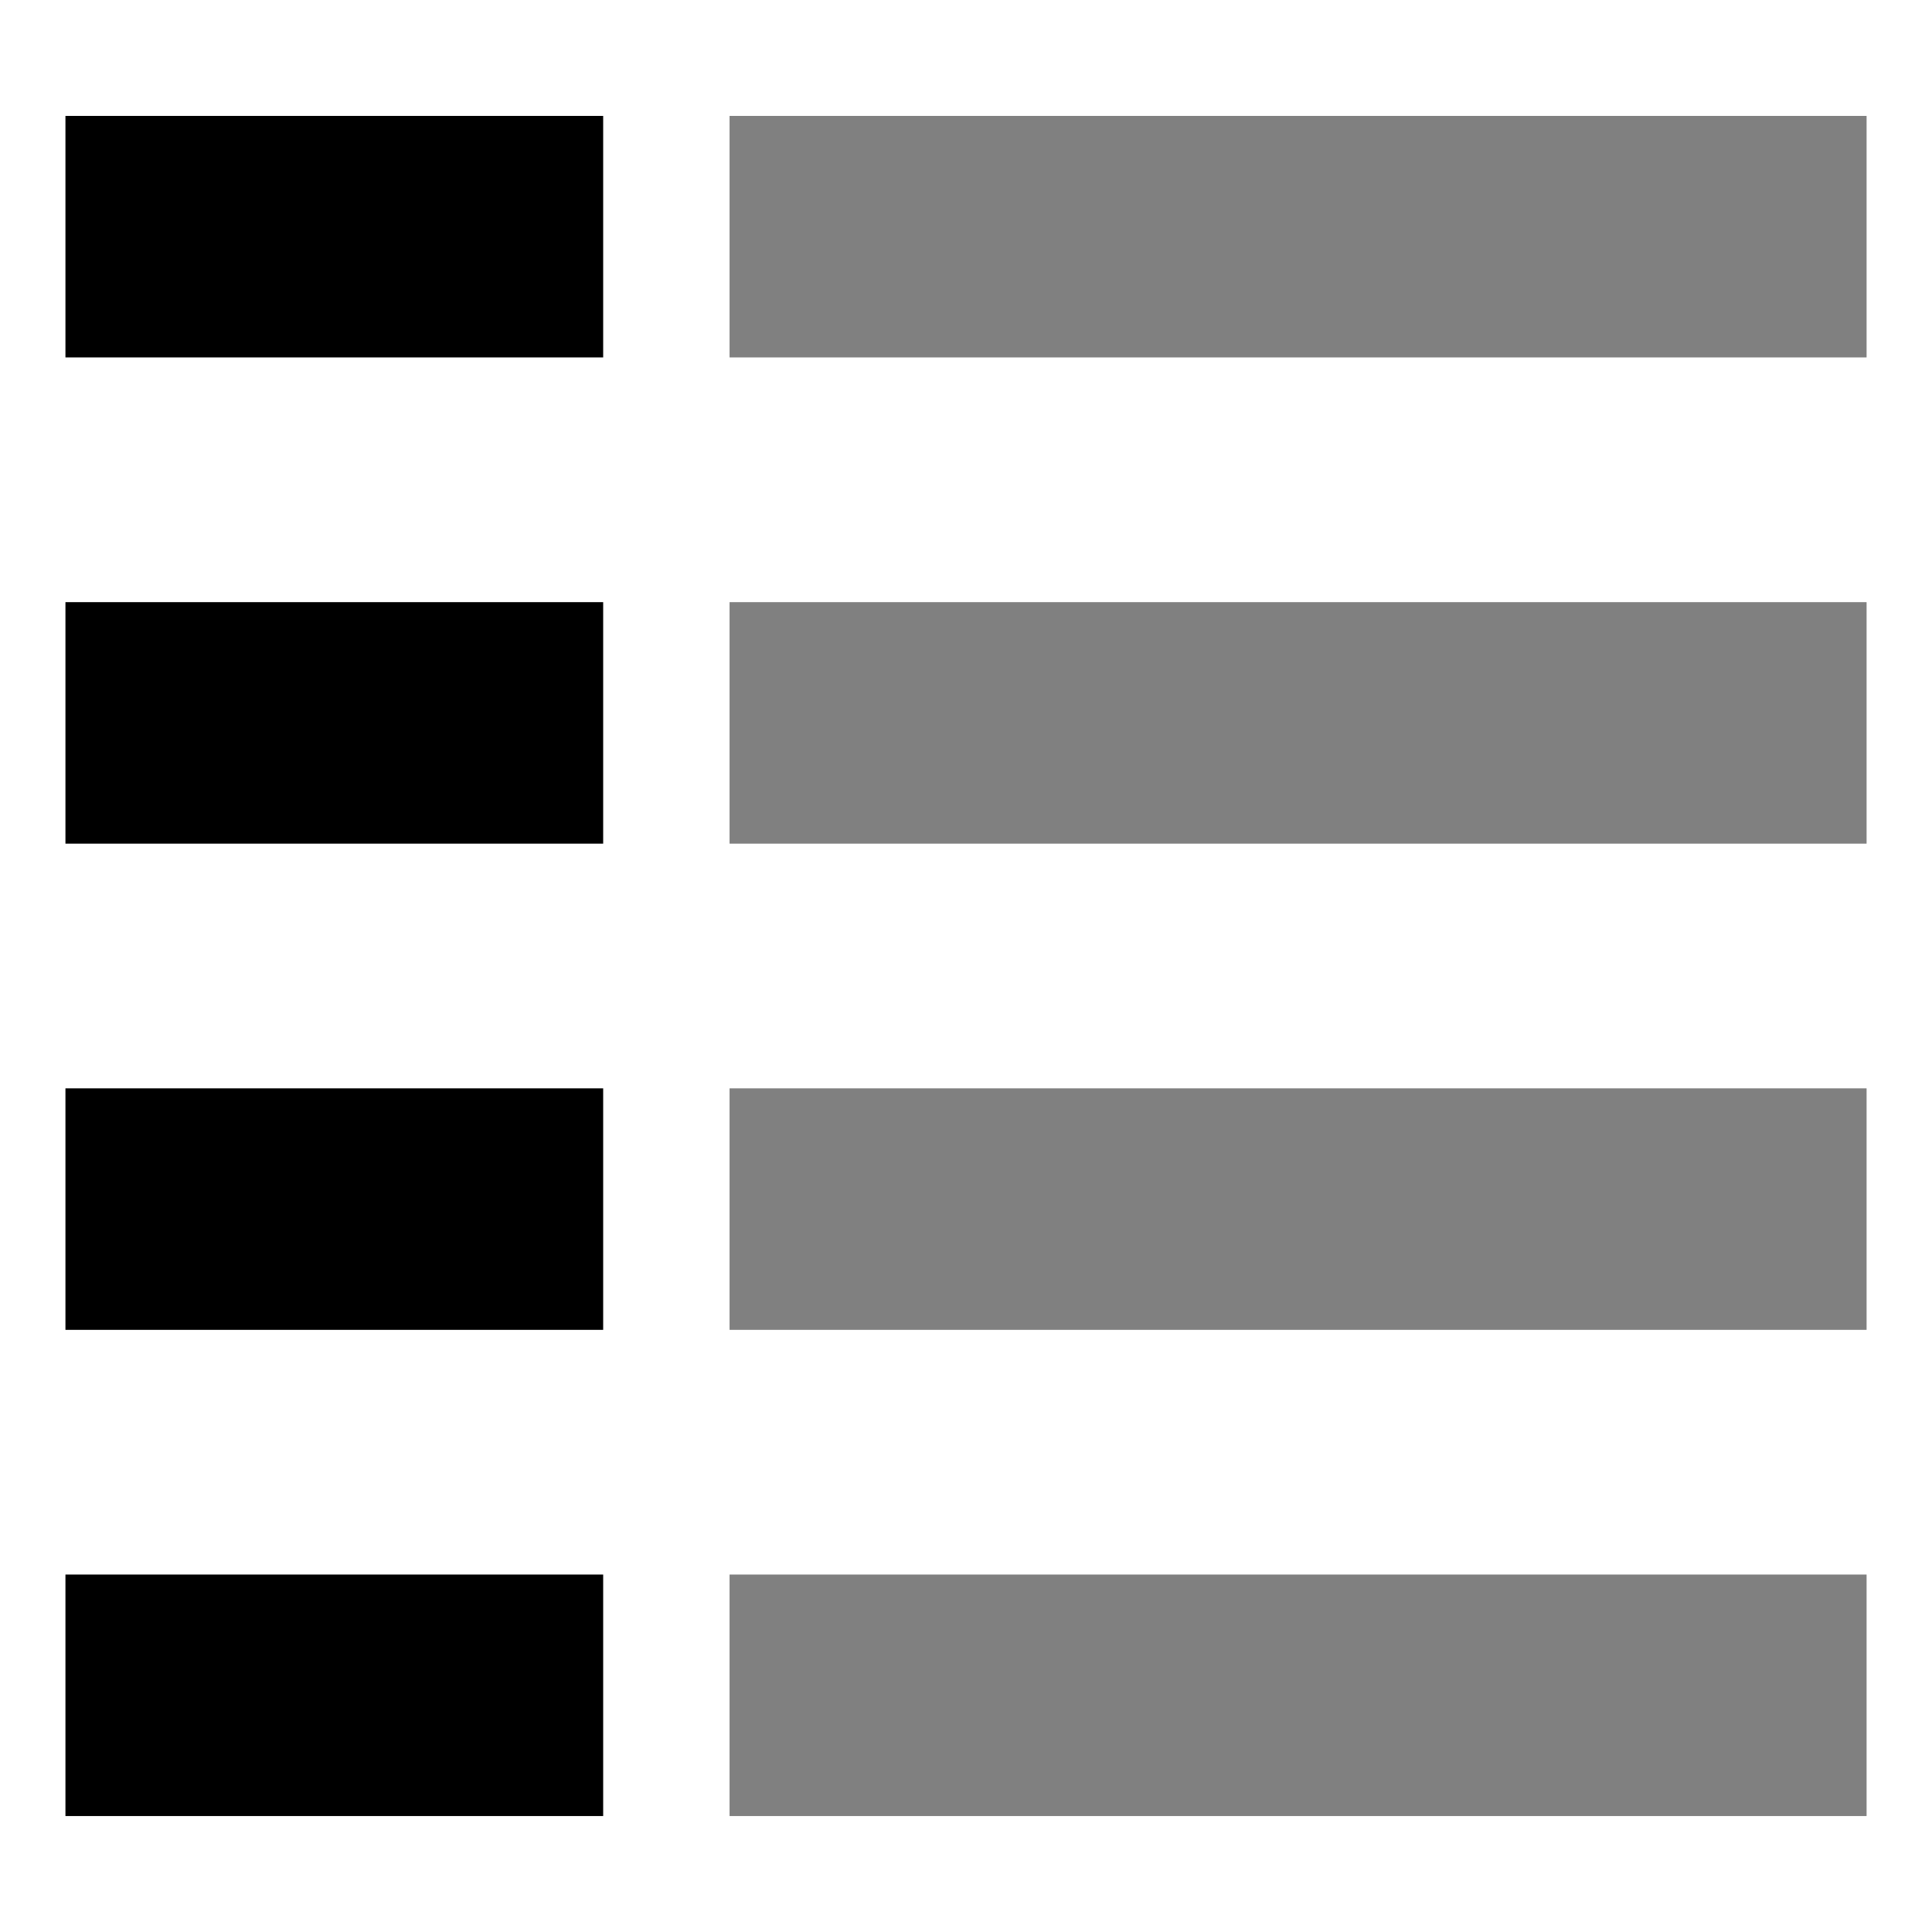 <?xml version="1.0" encoding="UTF-8" standalone="no"?>
<!-- Generator: Adobe Illustrator 15.0.0, SVG Export Plug-In . SVG Version: 6.00 Build 0)  -->

<svg
   xmlns:dc="http://purl.org/dc/elements/1.1/"
   xmlns:cc="http://creativecommons.org/ns#"
   xmlns:rdf="http://www.w3.org/1999/02/22-rdf-syntax-ns#"
   xmlns:svg="http://www.w3.org/2000/svg"
   xmlns="http://www.w3.org/2000/svg"
   xmlns:sodipodi="http://sodipodi.sourceforge.net/DTD/sodipodi-0.dtd"
   xmlns:inkscape="http://www.inkscape.org/namespaces/inkscape"
   version="1.1"
   id="Layer_1"
   x="0px"
   y="0px"
   width="64"
   height="64"
   viewBox="0 0 64 64"
   enable-background="new 0 0 26 26"
   xml:space="preserve"
   inkscape:version="0.48.4 r9939"
   sodipodi:docname="SNMPList.svg"><defs
   id="defs15" /><sodipodi:namedview
   pagecolor="#ffffff"
   bordercolor="#666666"
   borderopacity="1"
   objecttolerance="10"
   gridtolerance="10"
   guidetolerance="10"
   inkscape:pageopacity="0"
   inkscape:pageshadow="2"
   inkscape:window-width="1366"
   inkscape:window-height="705"
   id="namedview13"
   showgrid="false"
   inkscape:zoom="5.9441164"
   inkscape:cx="-1.6349023"
   inkscape:cy="27.536838"
   inkscape:window-x="-8"
   inkscape:window-y="-8"
   inkscape:window-maximized="1"
   inkscape:current-layer="Layer_1" />



<g
   id="g3022"
   transform="translate(0,-0.013)"><g
     transform="matrix(1,0,0,1.6,0,-27.323)"
     id="g3145"><rect
       style="fill:#000000;fill-opacity:1;stroke:none"
       id="rect2986-1-7"
       width="17.813"
       height="5"
       x="2.168"
       y="19.485" /><rect
       style="fill:#808080;fill-opacity:1;stroke:none"
       id="rect2986-1-1-4"
       width="37.665"
       height="5"
       x="24.168"
       y="19.485" /></g><g
     transform="matrix(1,0,0,1.6,0,-27.24)"
     id="g3149"><rect
       style="fill:#000000;fill-opacity:1;stroke:none"
       id="rect2986-1-9"
       width="17.813"
       height="5"
       x="2.168"
       y="29.5" /><rect
       style="fill:#808080;fill-opacity:1;stroke:none"
       id="rect2986-1-1-48"
       width="37.665"
       height="5"
       x="24.168"
       y="29.5" /></g><g
     transform="matrix(1,0,0,1.6,0,-27.158)"
     id="g3153"><rect
       style="fill:#000000;fill-opacity:1;stroke:none"
       id="rect2986-1-2"
       width="17.813"
       height="5"
       x="2.168"
       y="39.515" /><rect
       style="fill:#808080;fill-opacity:1;stroke:none"
       id="rect2986-1-1-45"
       width="37.665"
       height="5"
       x="24.168"
       y="39.515" /></g><g
     transform="matrix(1,0,0,1.6,0.833,-40.137)"
     id="g3161"><rect
       style="fill:#000000;fill-opacity:1;stroke:none"
       id="rect2986-1-17-1"
       width="17.813"
       height="5"
       x="1.335"
       y="57.693" /><rect
       style="fill:#808080;fill-opacity:1;stroke:none"
       id="rect2986-1-1-1-5"
       width="37.665"
       height="5"
       x="23.335"
       y="57.693" /></g></g></svg>